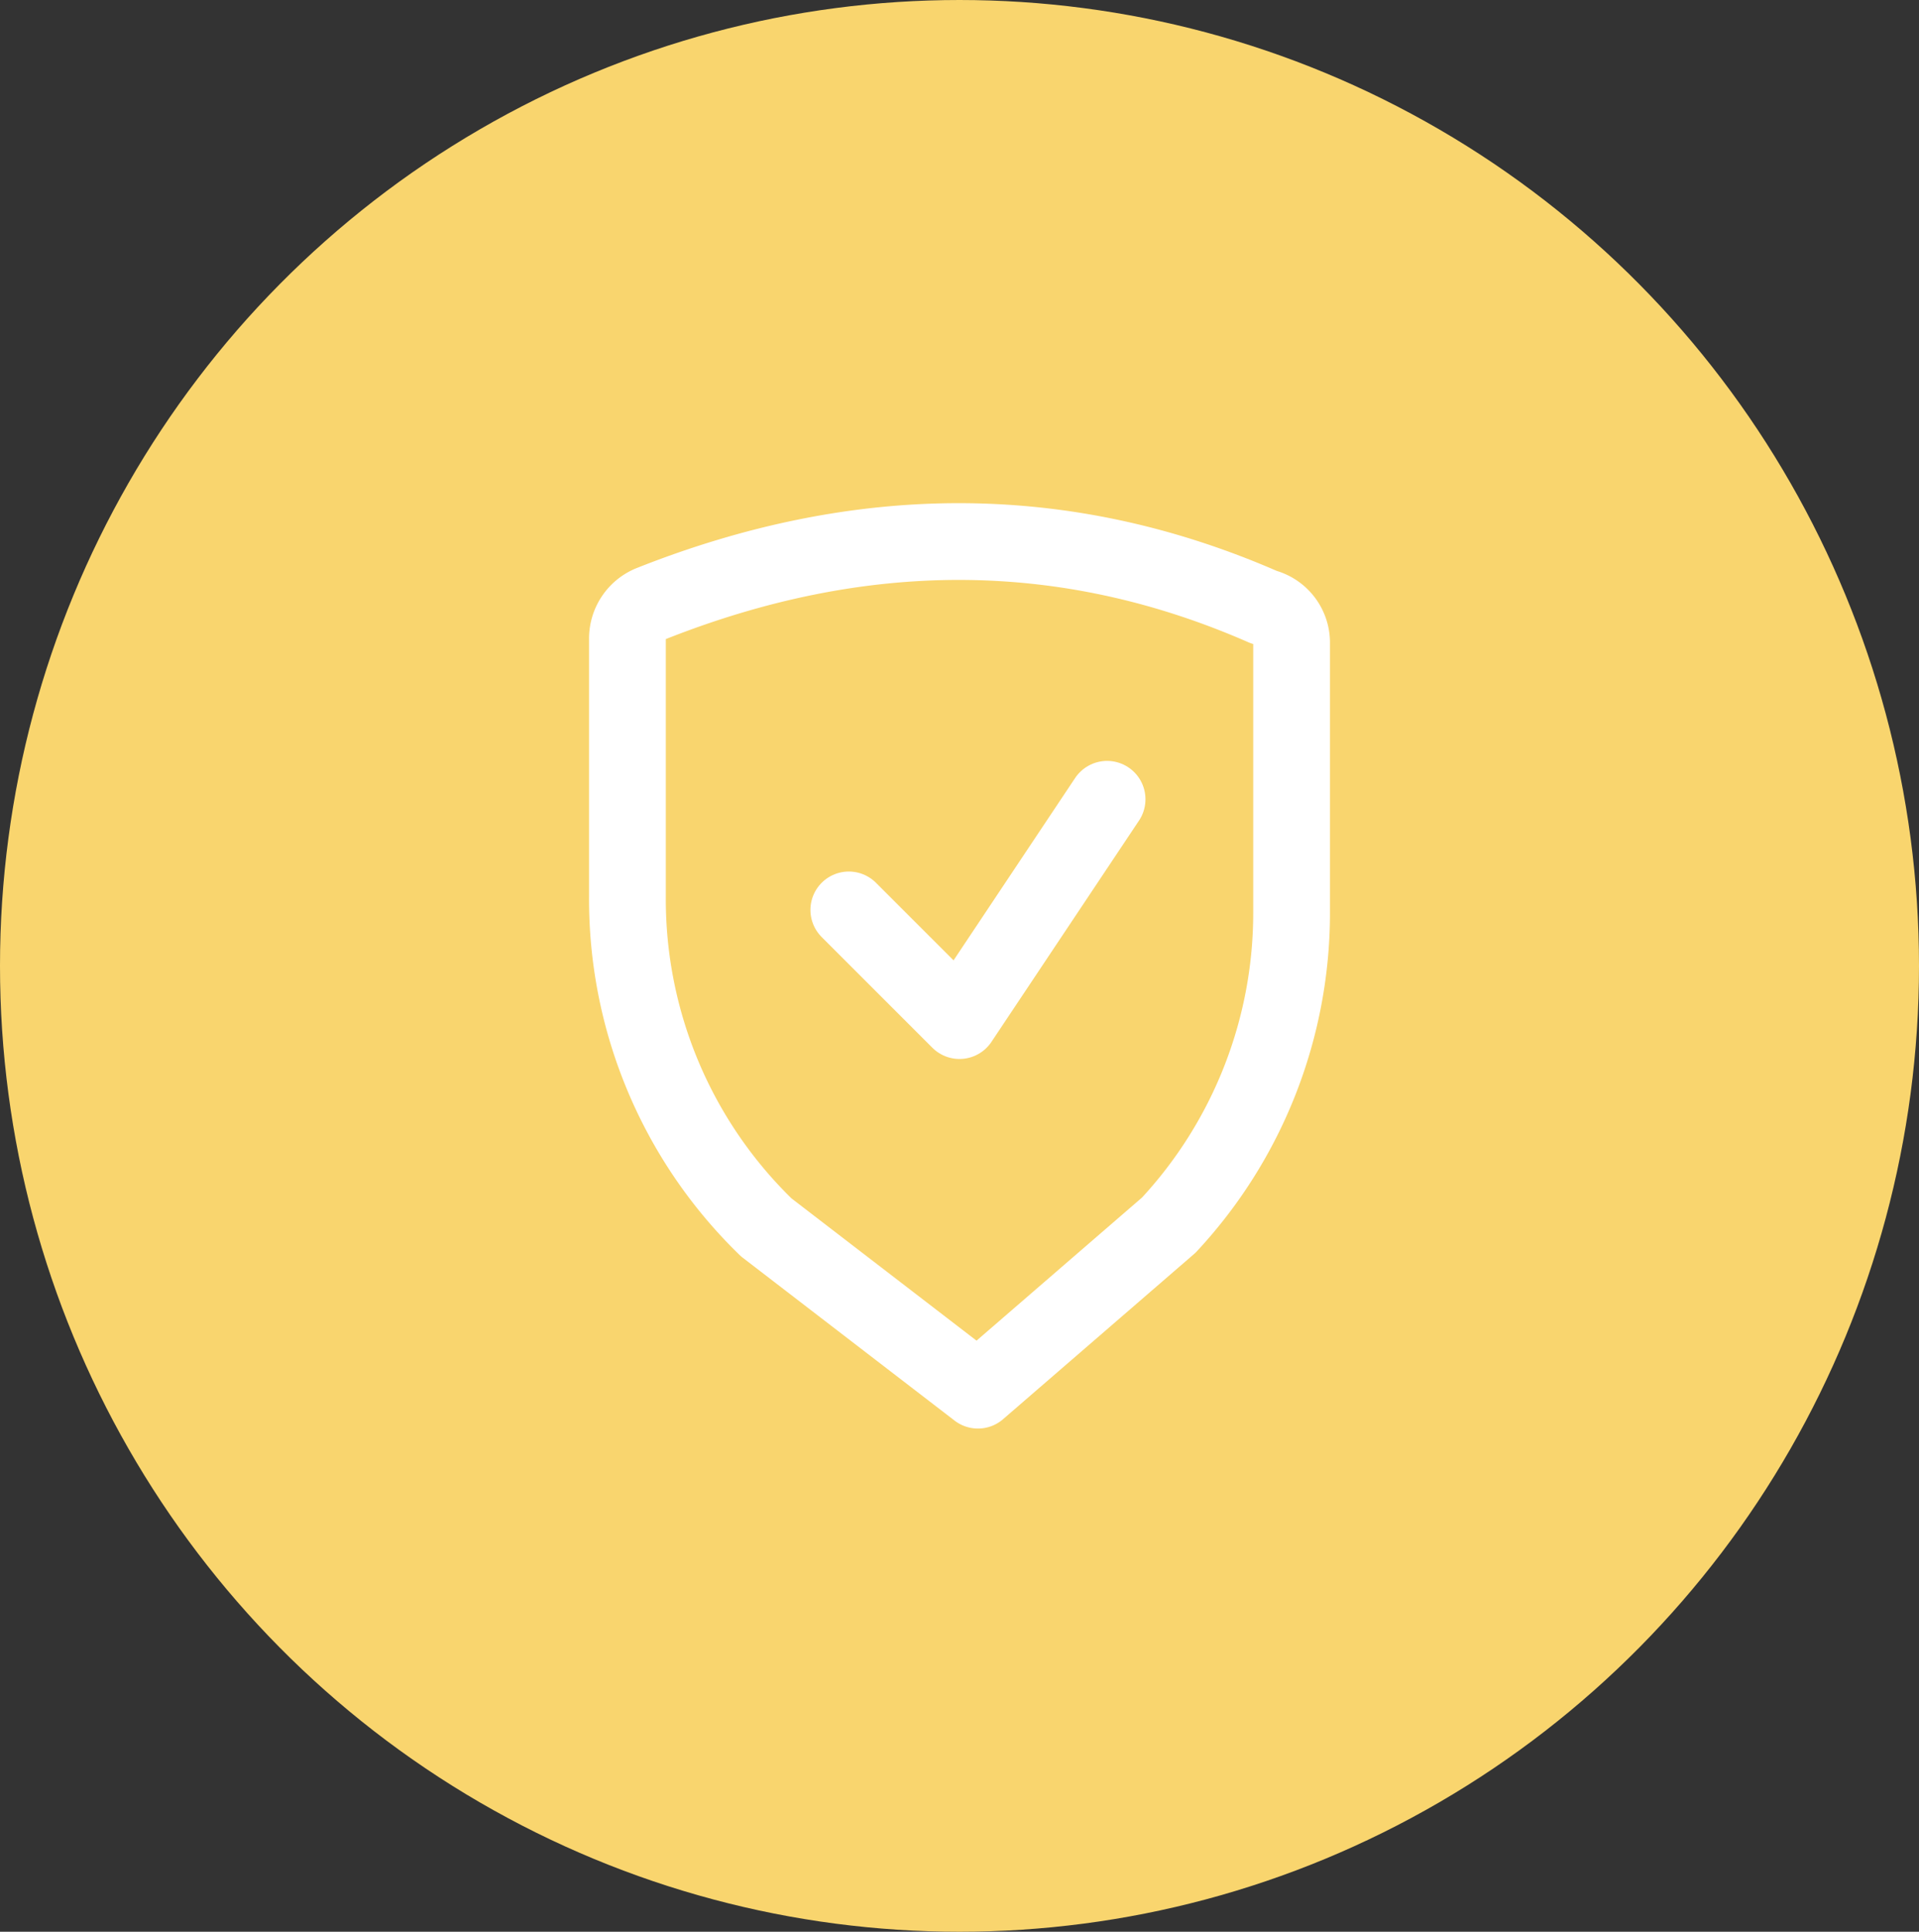 <svg xmlns="http://www.w3.org/2000/svg" width="150" height="151" viewBox="0 0 150 151">
  <rect x="0" y="0" width="150" height="151" fill="#333333" stroke="none"/>
  <g id="picto-programme-jaune" transform="translate(-911 -1257)">
    <ellipse id="Ellipse_15" data-name="Ellipse 15" cx="75" cy="75.5" rx="75" ry="75.5" transform="translate(911 1257)" fill="#f9d56e"/>
    <g id="Groupe_33" data-name="Groupe 33" transform="translate(-363.457 122.818)">
      <path id="Tracé_76" data-name="Tracé 76" d="M1350.9,1242.848l-16.546-12.722a35.715,35.715,0,0,1-10.853-25.83v-20.163a2.934,2.934,0,0,1,1.777-2.737c16.327-6.492,32.325-6.608,47.968.245a2.864,2.864,0,0,1,2.169,2.835v20.9a35.836,35.836,0,0,1-9.6,24.573Z" transform="translate(0 0)" fill="none" stroke="#fff" stroke-linecap="round" stroke-linejoin="round" stroke-width="6"/>
      <path id="Tracé_77" data-name="Tracé 77" d="M1349.689,1183.5l-11.536,17.3-8.652-8.652" transform="translate(11.304 13.16)" fill="none" stroke="#fff" stroke-linecap="round" stroke-linejoin="round" stroke-width="6"/>
    </g>
  </g>
</svg>
